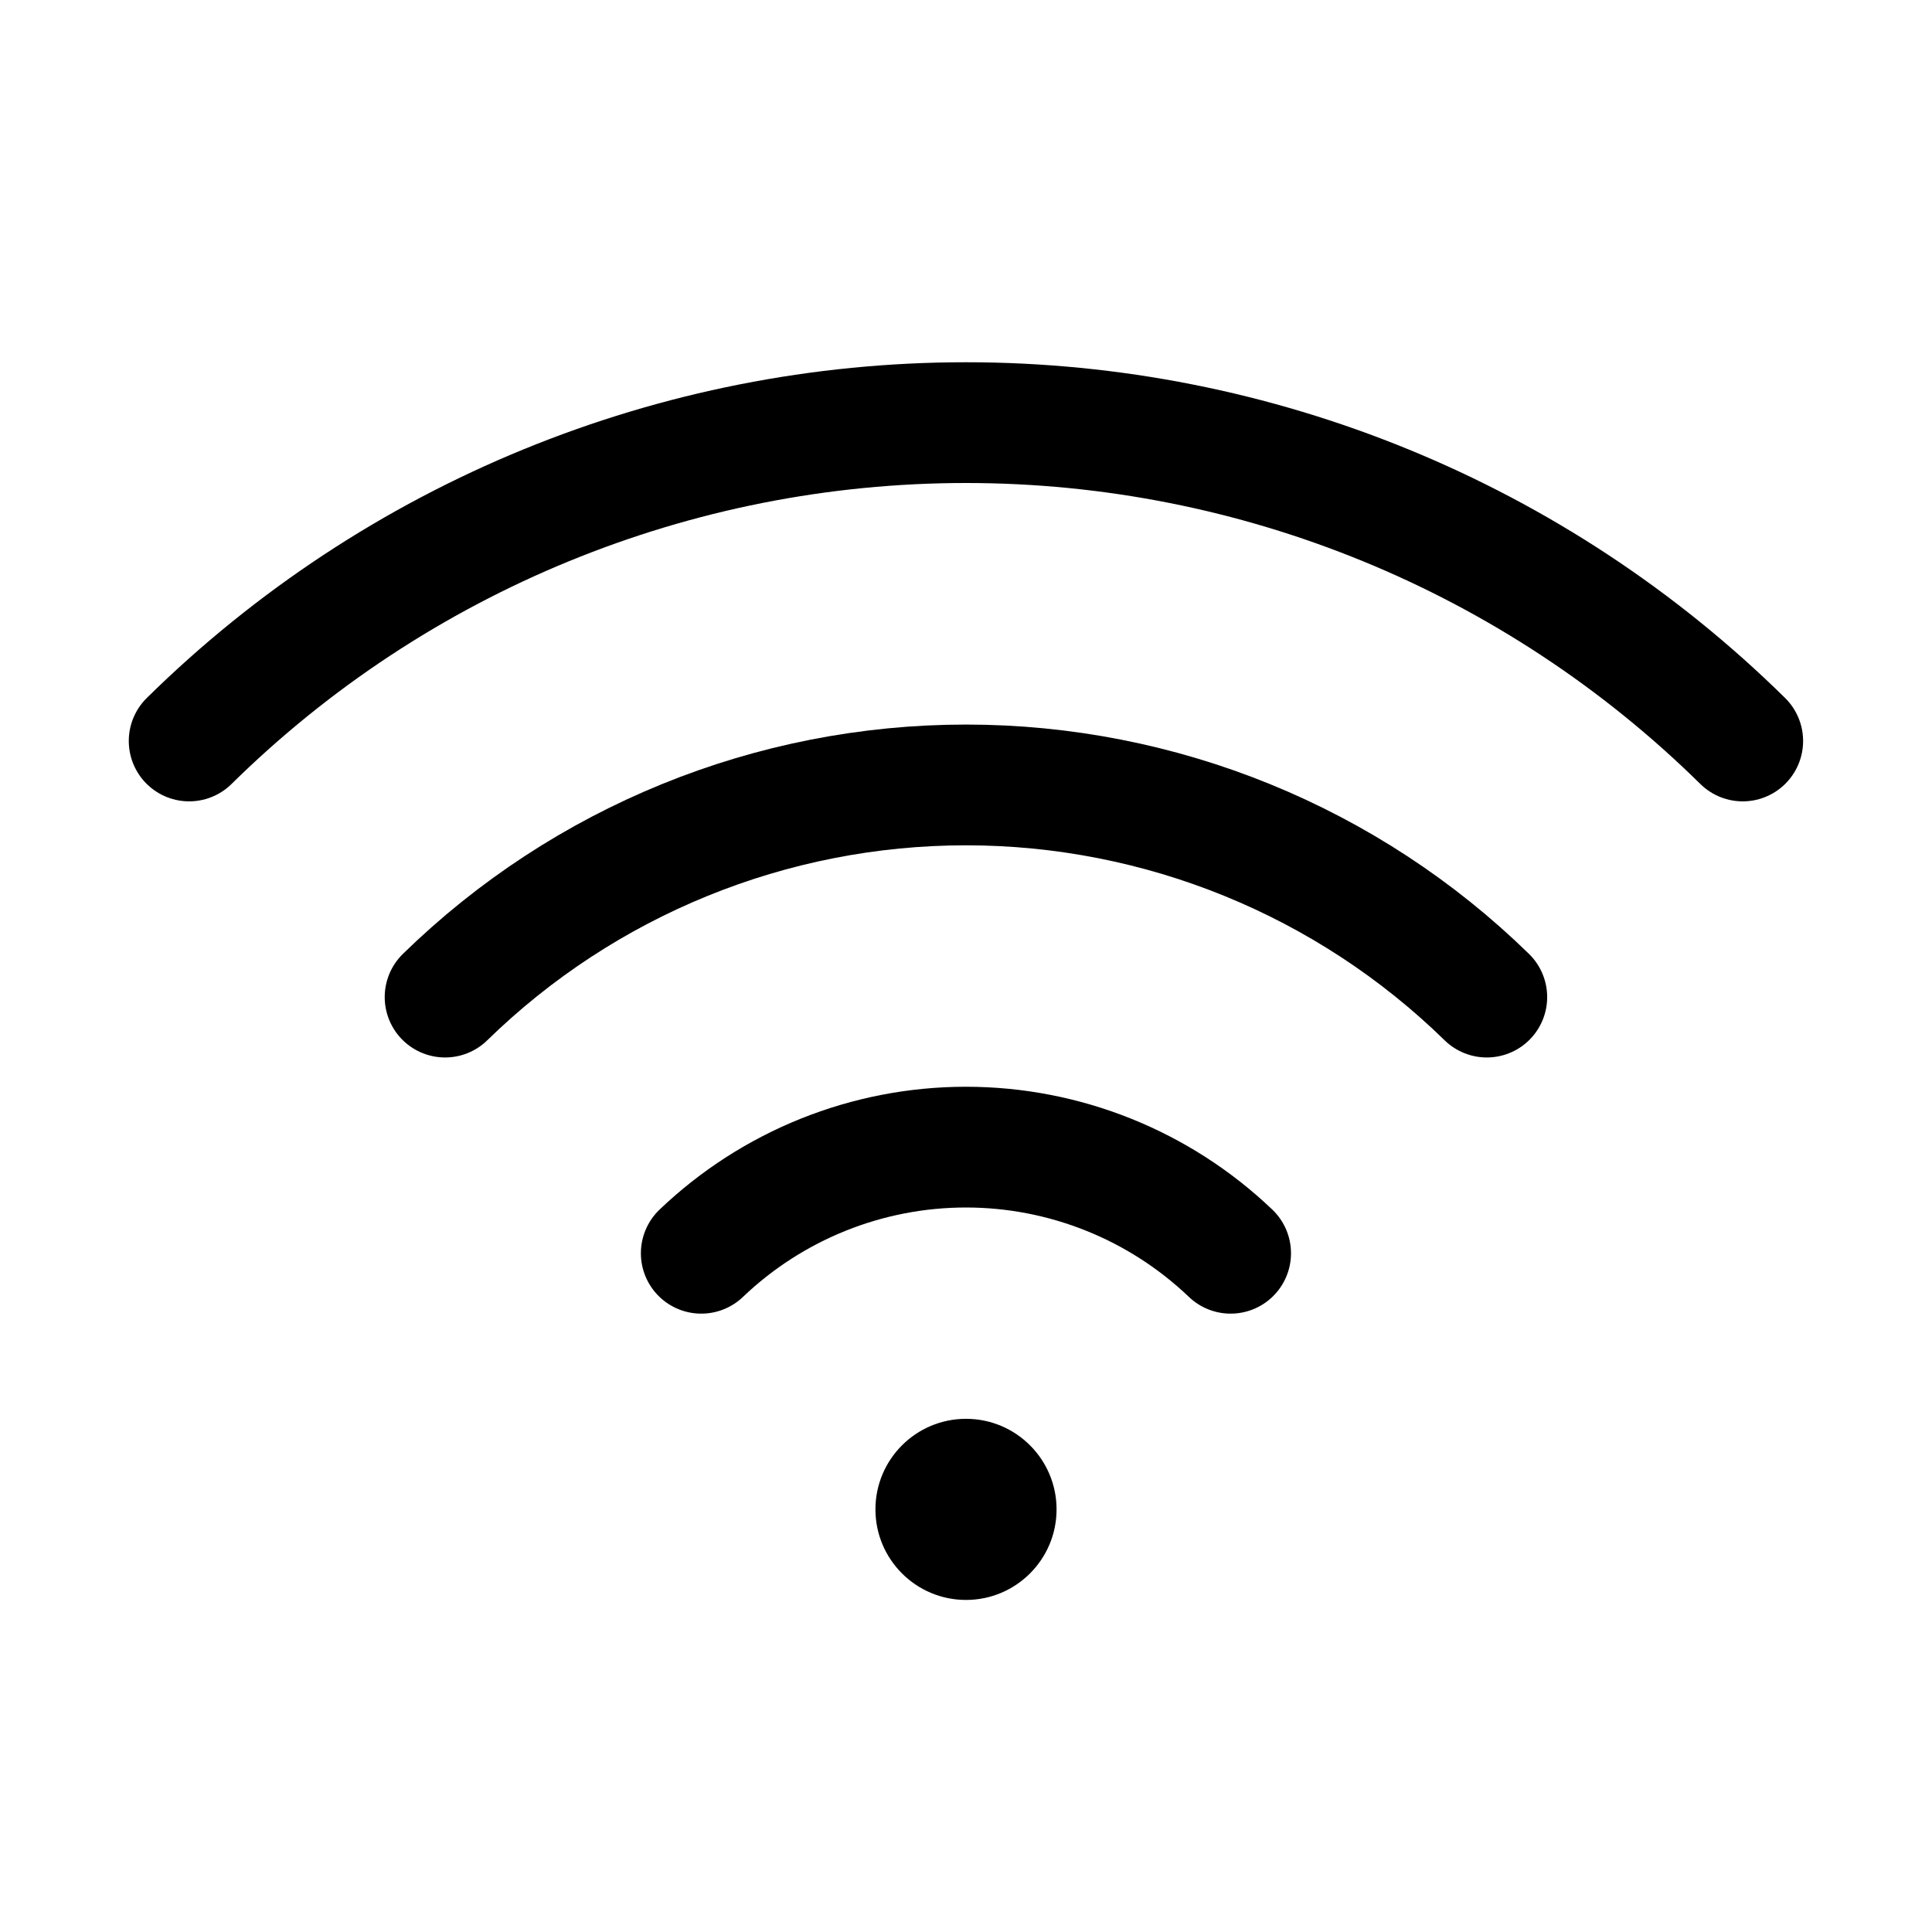 <svg width="32" height="32" viewBox="0 0 32 32" fill="none" xmlns="http://www.w3.org/2000/svg">
<path d="M11.615 20.758C12.796 19.63 14.366 19 15.999 19C17.632 19 19.202 19.63 20.383 20.758" stroke="black" stroke-width="2" stroke-linecap="round" stroke-linejoin="round"/>
<path d="M7.372 16.515C9.679 14.262 12.775 13.001 15.999 13.001C19.223 13.001 22.32 14.262 24.626 16.515" stroke="black" stroke-width="2" stroke-linecap="round" stroke-linejoin="round"/>
<path d="M3.133 12.273C6.563 8.894 11.185 7 15.999 7C20.814 7 25.435 8.894 28.865 12.273" stroke="black" stroke-width="2" stroke-linecap="round" stroke-linejoin="round"/>
<path d="M16 26.5C16.828 26.5 17.5 25.828 17.5 25C17.5 24.172 16.828 23.5 16 23.5C15.172 23.5 14.5 24.172 14.5 25C14.5 25.828 15.172 26.5 16 26.5Z" fill="black"/>
</svg>
